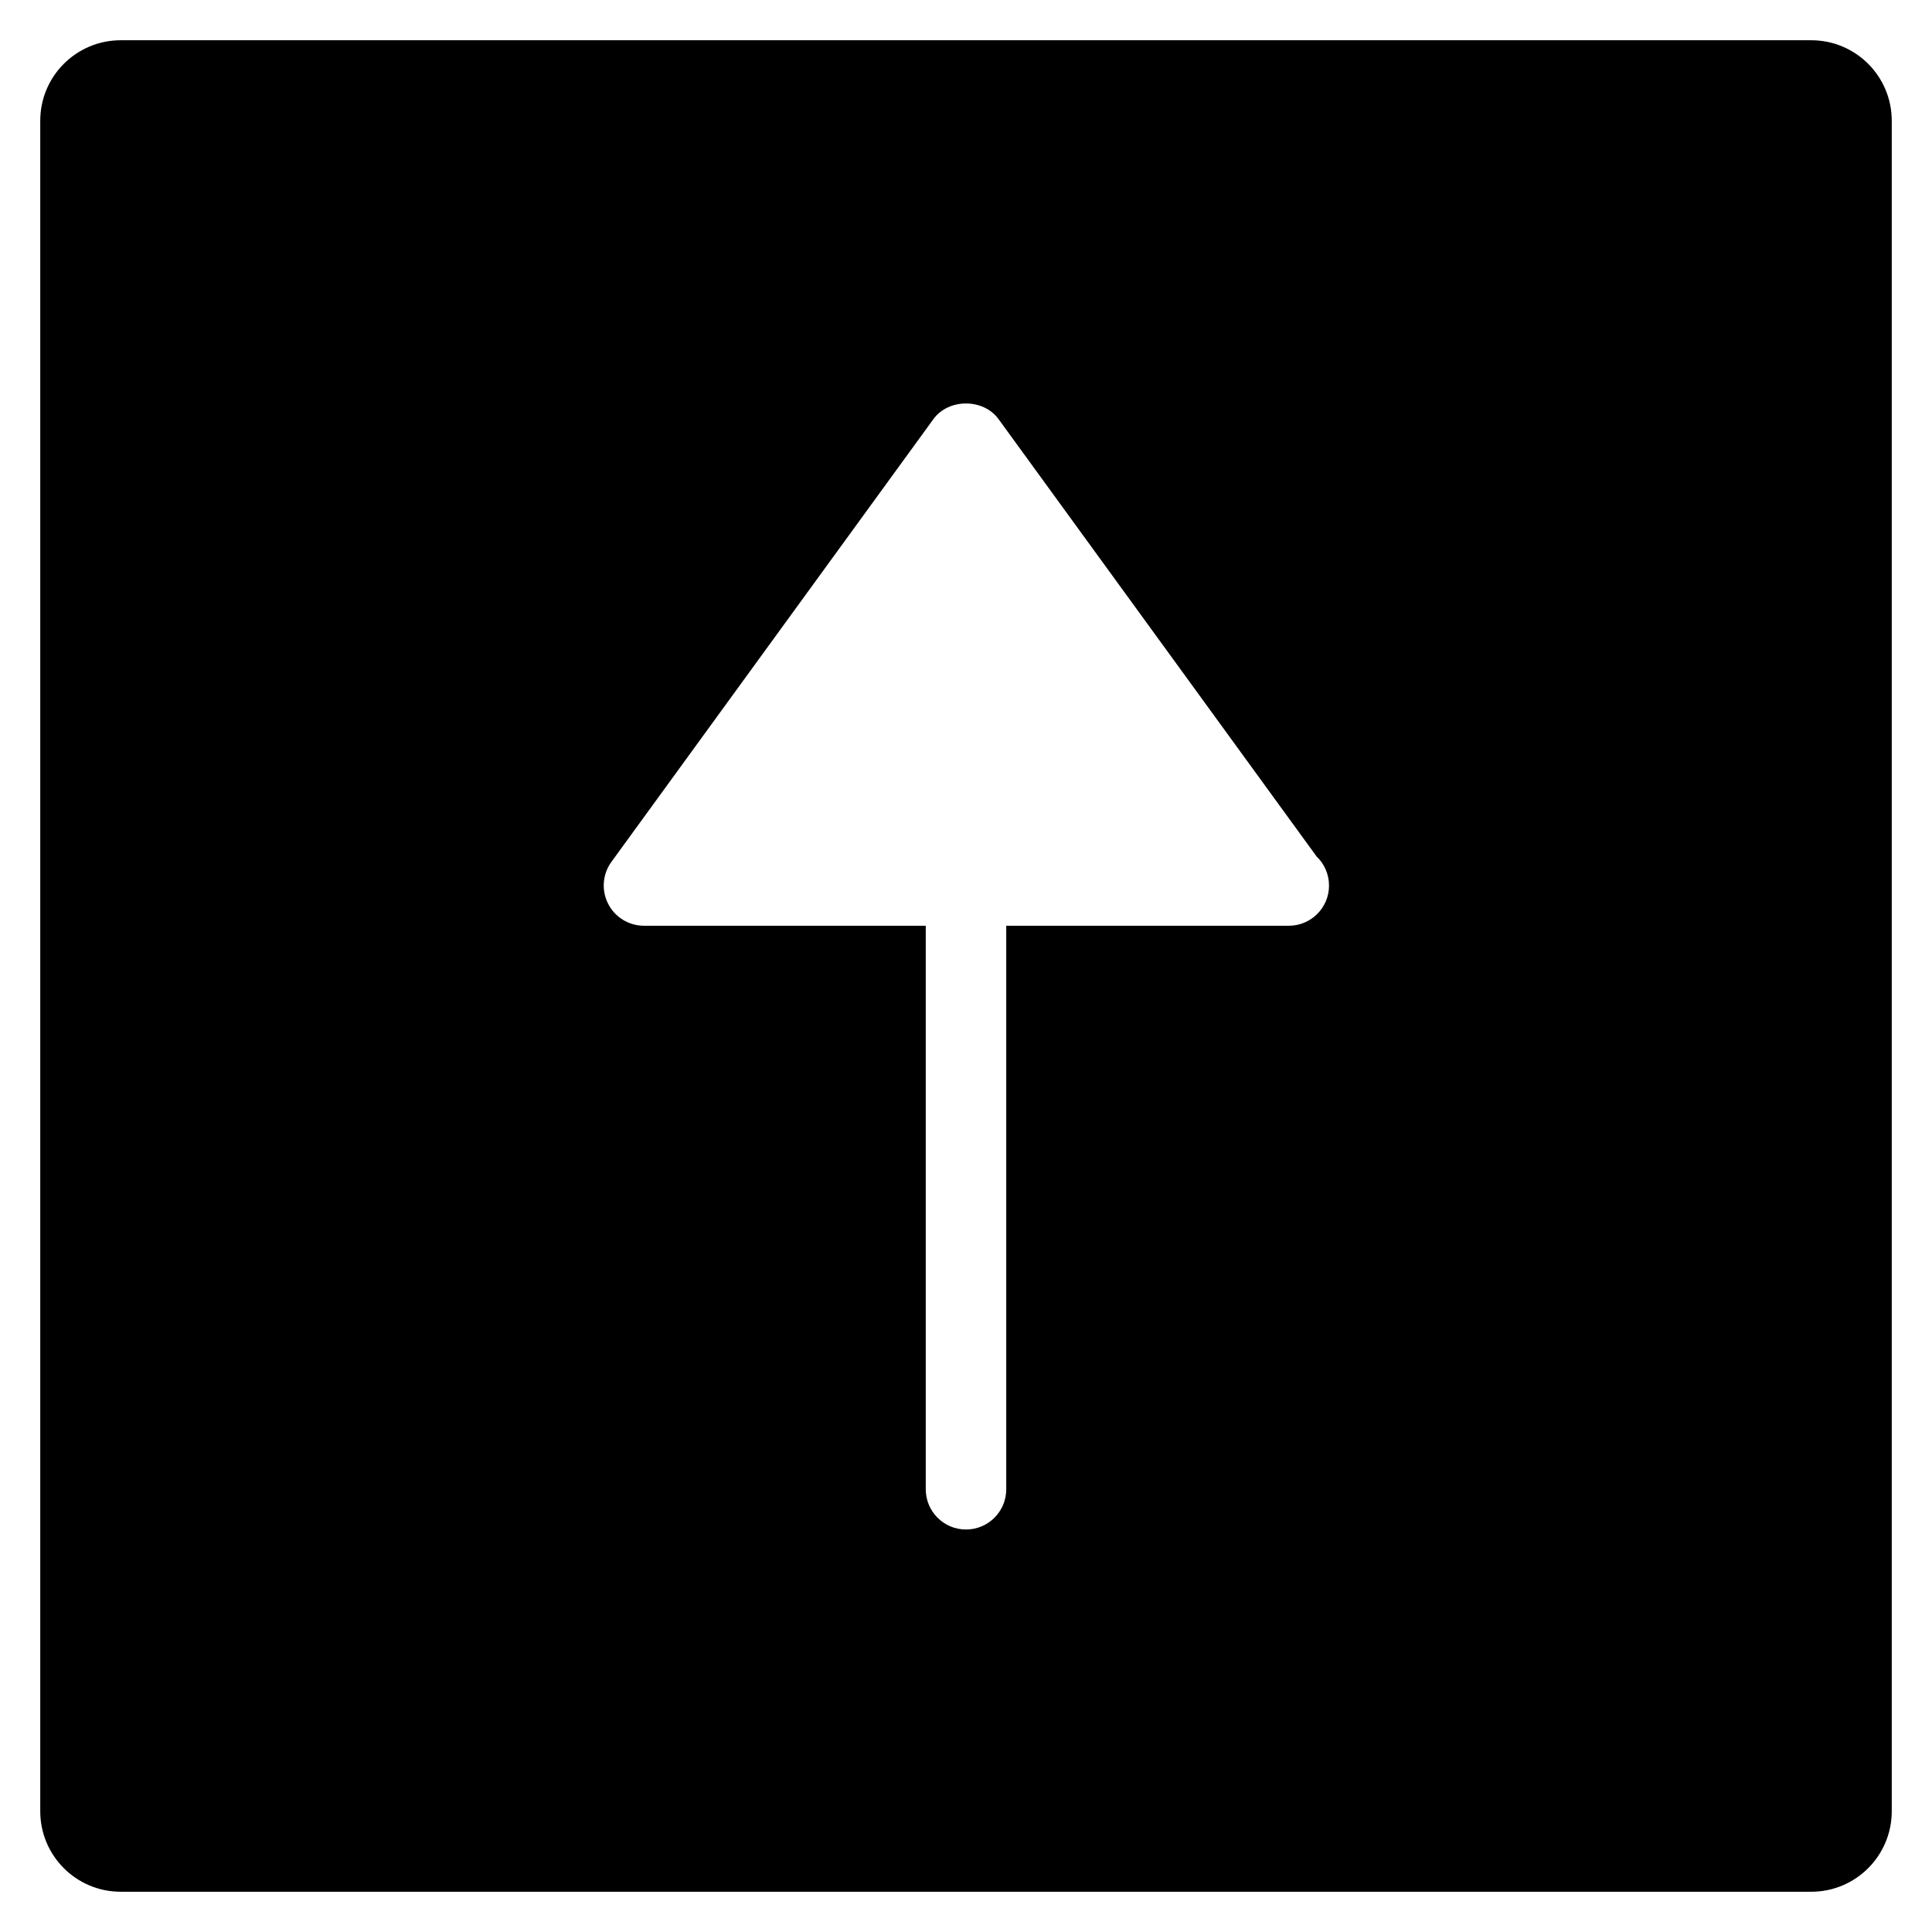 <?xml version="1.0" encoding="utf-8"?>
<!-- Generator: Adobe Illustrator 19.2.1, SVG Export Plug-In . SVG Version: 6.00 Build 0)  -->
<!DOCTYPE svg PUBLIC "-//W3C//DTD SVG 1.1//EN" "http://www.w3.org/Graphics/SVG/1.1/DTD/svg11.dtd">
<svg version="1.1" id="Layer_1" xmlns="http://www.w3.org/2000/svg" xmlns:xlink="http://www.w3.org/1999/xlink" x="0px" y="0px"
	 width="48px" height="48px" viewBox="0 0 48 48" enable-background="new 0 0 48 48" xml:space="preserve">
<path d="M45,1H3C1.895,1,1,1.895,1,3v42c0,1.105,0.895,2,2,2h42c1.105,0,2-0.895,2-2V3C47,1.895,46.105,1,45,1z M32.02,23
	c-0.005,0-0.013,0-0.02,0h-7v14c0,0.552-0.447,1-1,1s-1-0.448-1-1V23h-7c-0.376,0-0.721-0.211-0.891-0.546
	c-0.171-0.335-0.14-0.738,0.082-1.042l8-11c0.377-0.517,1.24-0.517,1.617,0l7.901,10.865c0.191,0.182,0.31,0.439,0.31,0.724
	C33.02,22.552,32.572,23,32.02,23z"/>
</svg>

